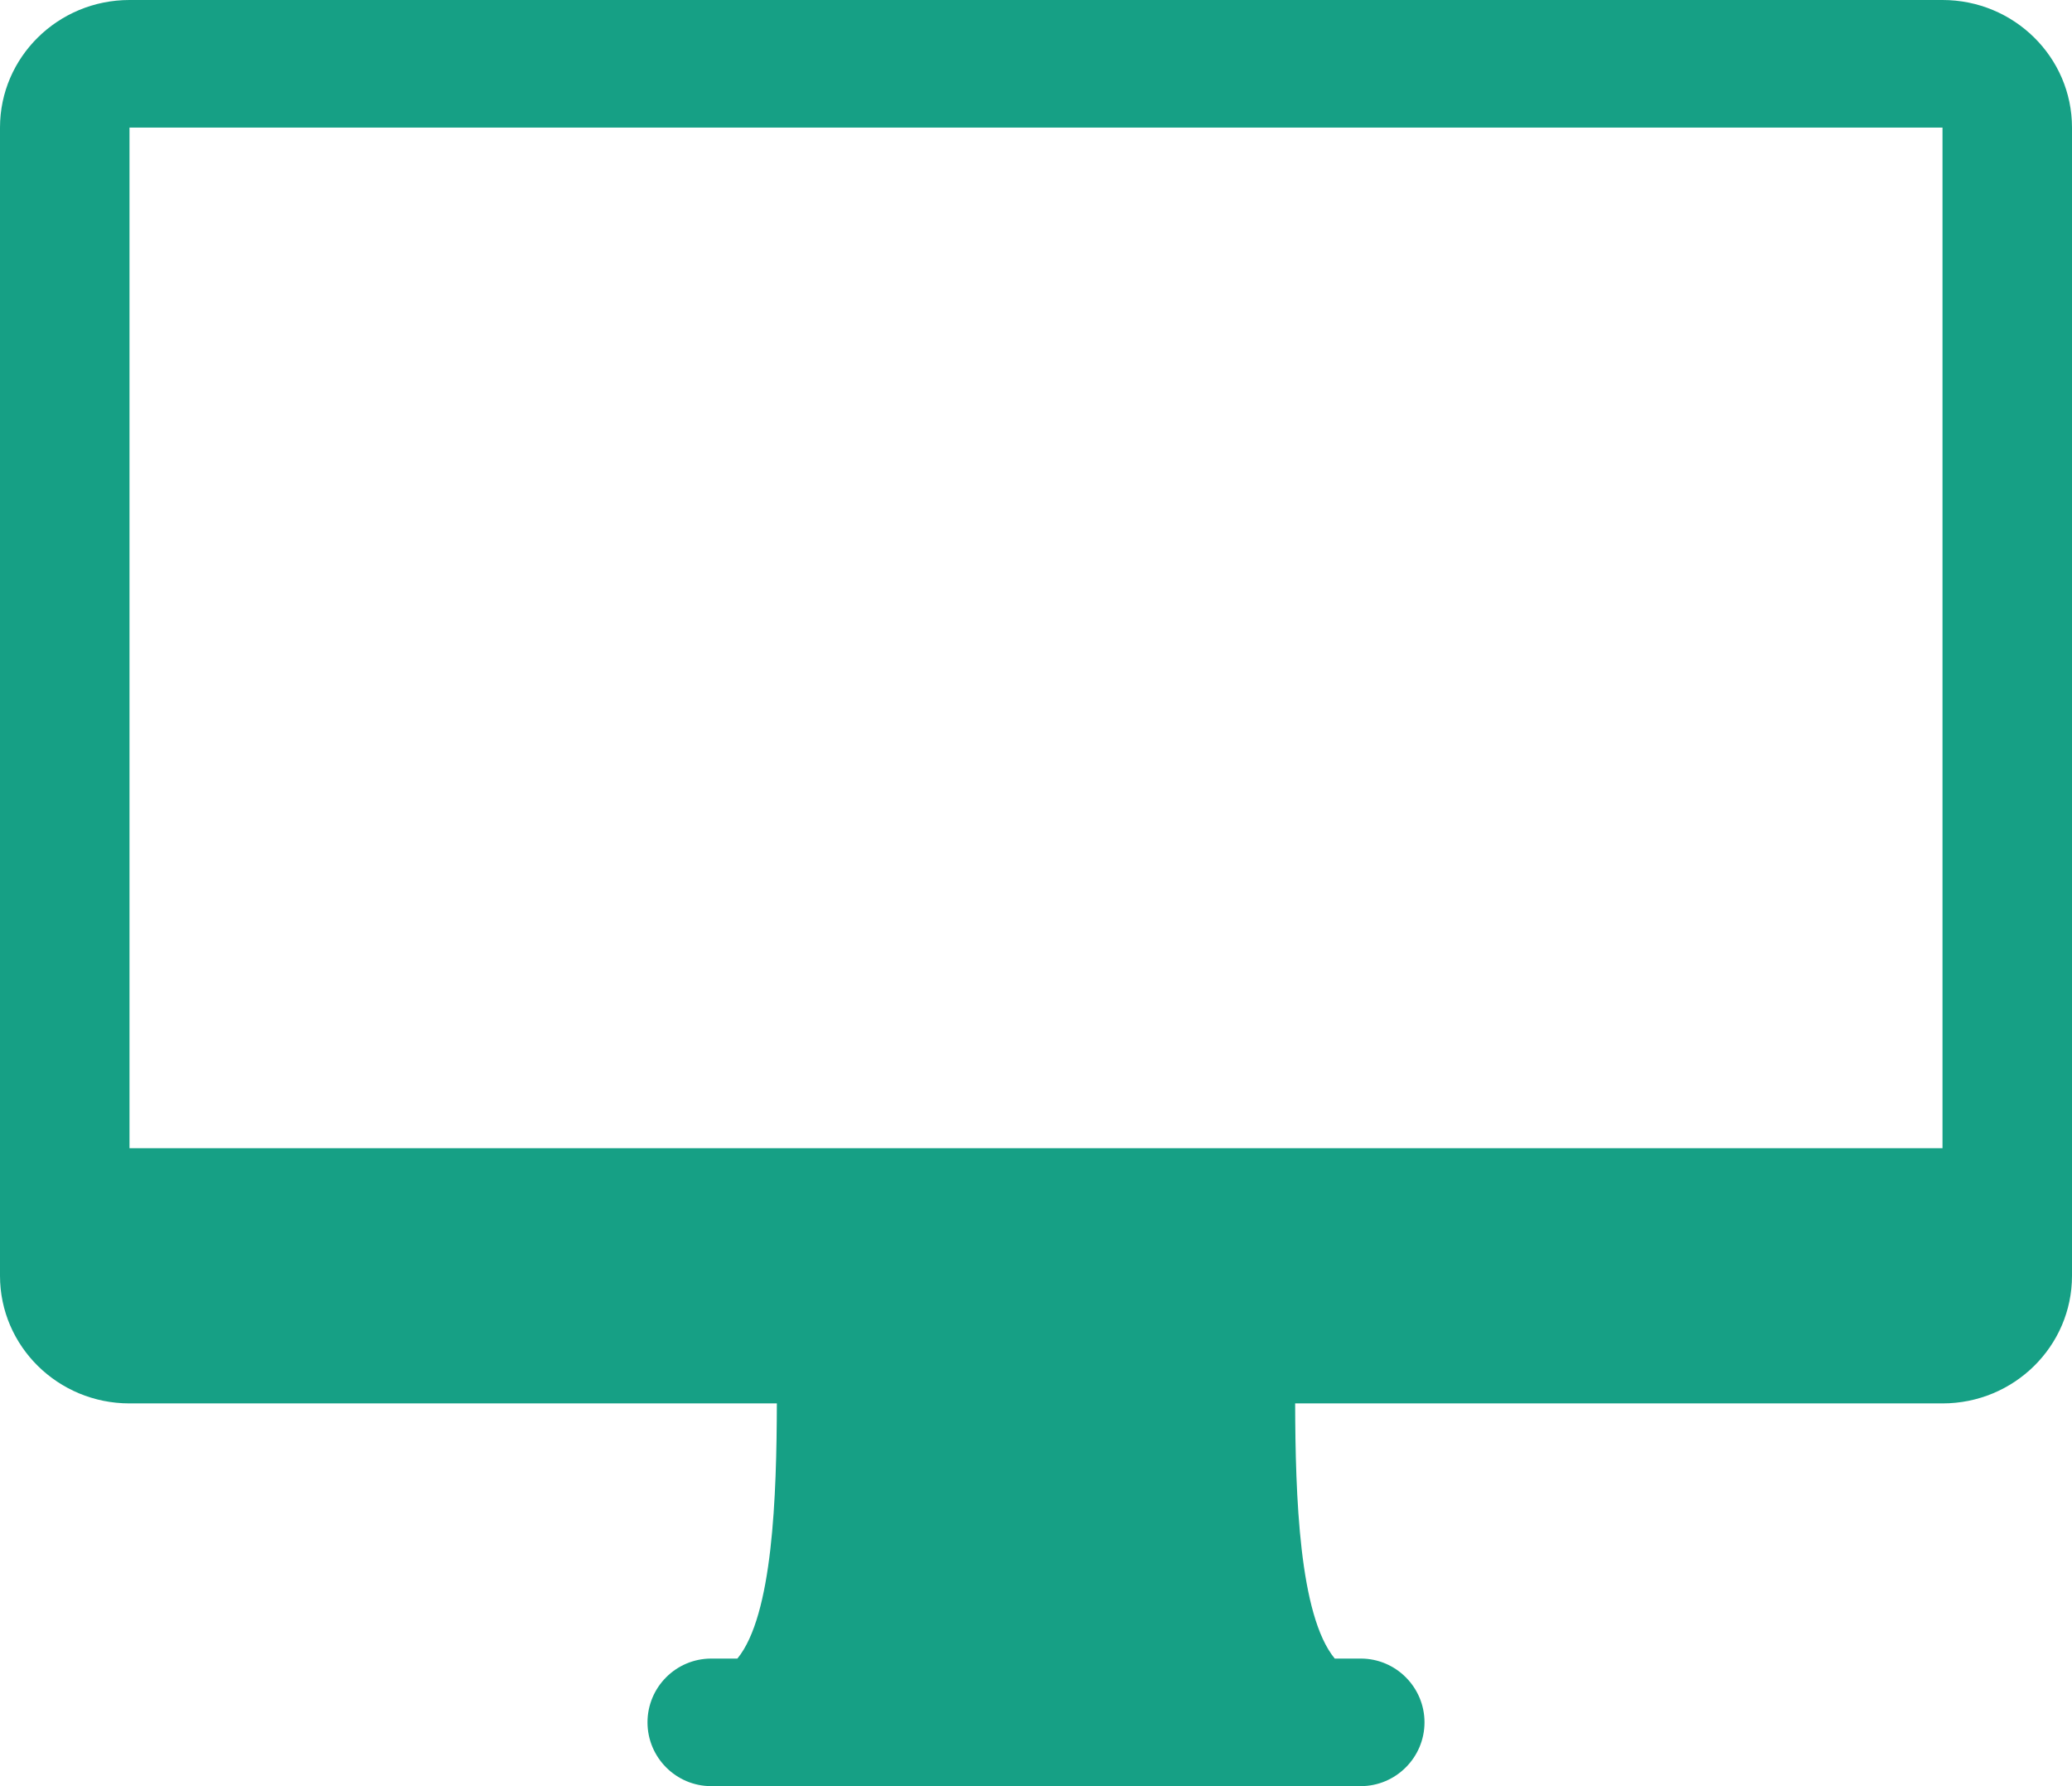<?xml version="1.0" encoding="UTF-8" standalone="no"?>
<svg width="58px" height="50px" viewBox="0 0 58 50" version="1.1" xmlns="http://www.w3.org/2000/svg" xmlns:xlink="http://www.w3.org/1999/xlink" xmlns:sketch="http://www.bohemiancoding.com/sketch/ns">
  <title>Shape</title>
  <desc>Created with Sketch.</desc>
  <defs></defs>
  <g id="Page-1" stroke="none" stroke-width="1" fill="none" fill-rule="evenodd" sketch:type="MSPage">
    <g id="screen-icon" sketch:type="MSLayerGroup" fill="#16A085">
      <g id="Page-1" sketch:type="MSShapeGroup">
        <g id="desktop1">
          <path d="M54.375,0 L3.625,0 C1.624,0 0,1.6 0,3.571 L0,35.714 C0,37.686 1.624,39.286 3.625,39.286 L21.746,39.286 C21.739,41.868 21.634,45.221 20.641,46.429 L19.909,46.429 C18.922,46.429 18.125,47.232 18.125,48.214 C18.125,49.196 18.922,50 19.909,50 L38.088,50 C39.074,50 39.875,49.196 39.875,48.214 C39.875,47.232 39.074,46.429 38.092,46.429 L37.363,46.429 C36.366,45.221 36.261,41.868 36.254,39.286 L54.375,39.286 C56.376,39.286 58,37.686 58,35.714 L58,3.571 C58,1.6 56.376,0 54.375,0 L54.375,0 L54.375,0 Z M54.375,32.143 L3.625,32.143 L3.625,3.571 L54.375,3.571 L54.375,32.143 L54.375,32.143 Z" id="Shape"></path>
        </g>
      </g>
    </g>
  </g>
</svg>
